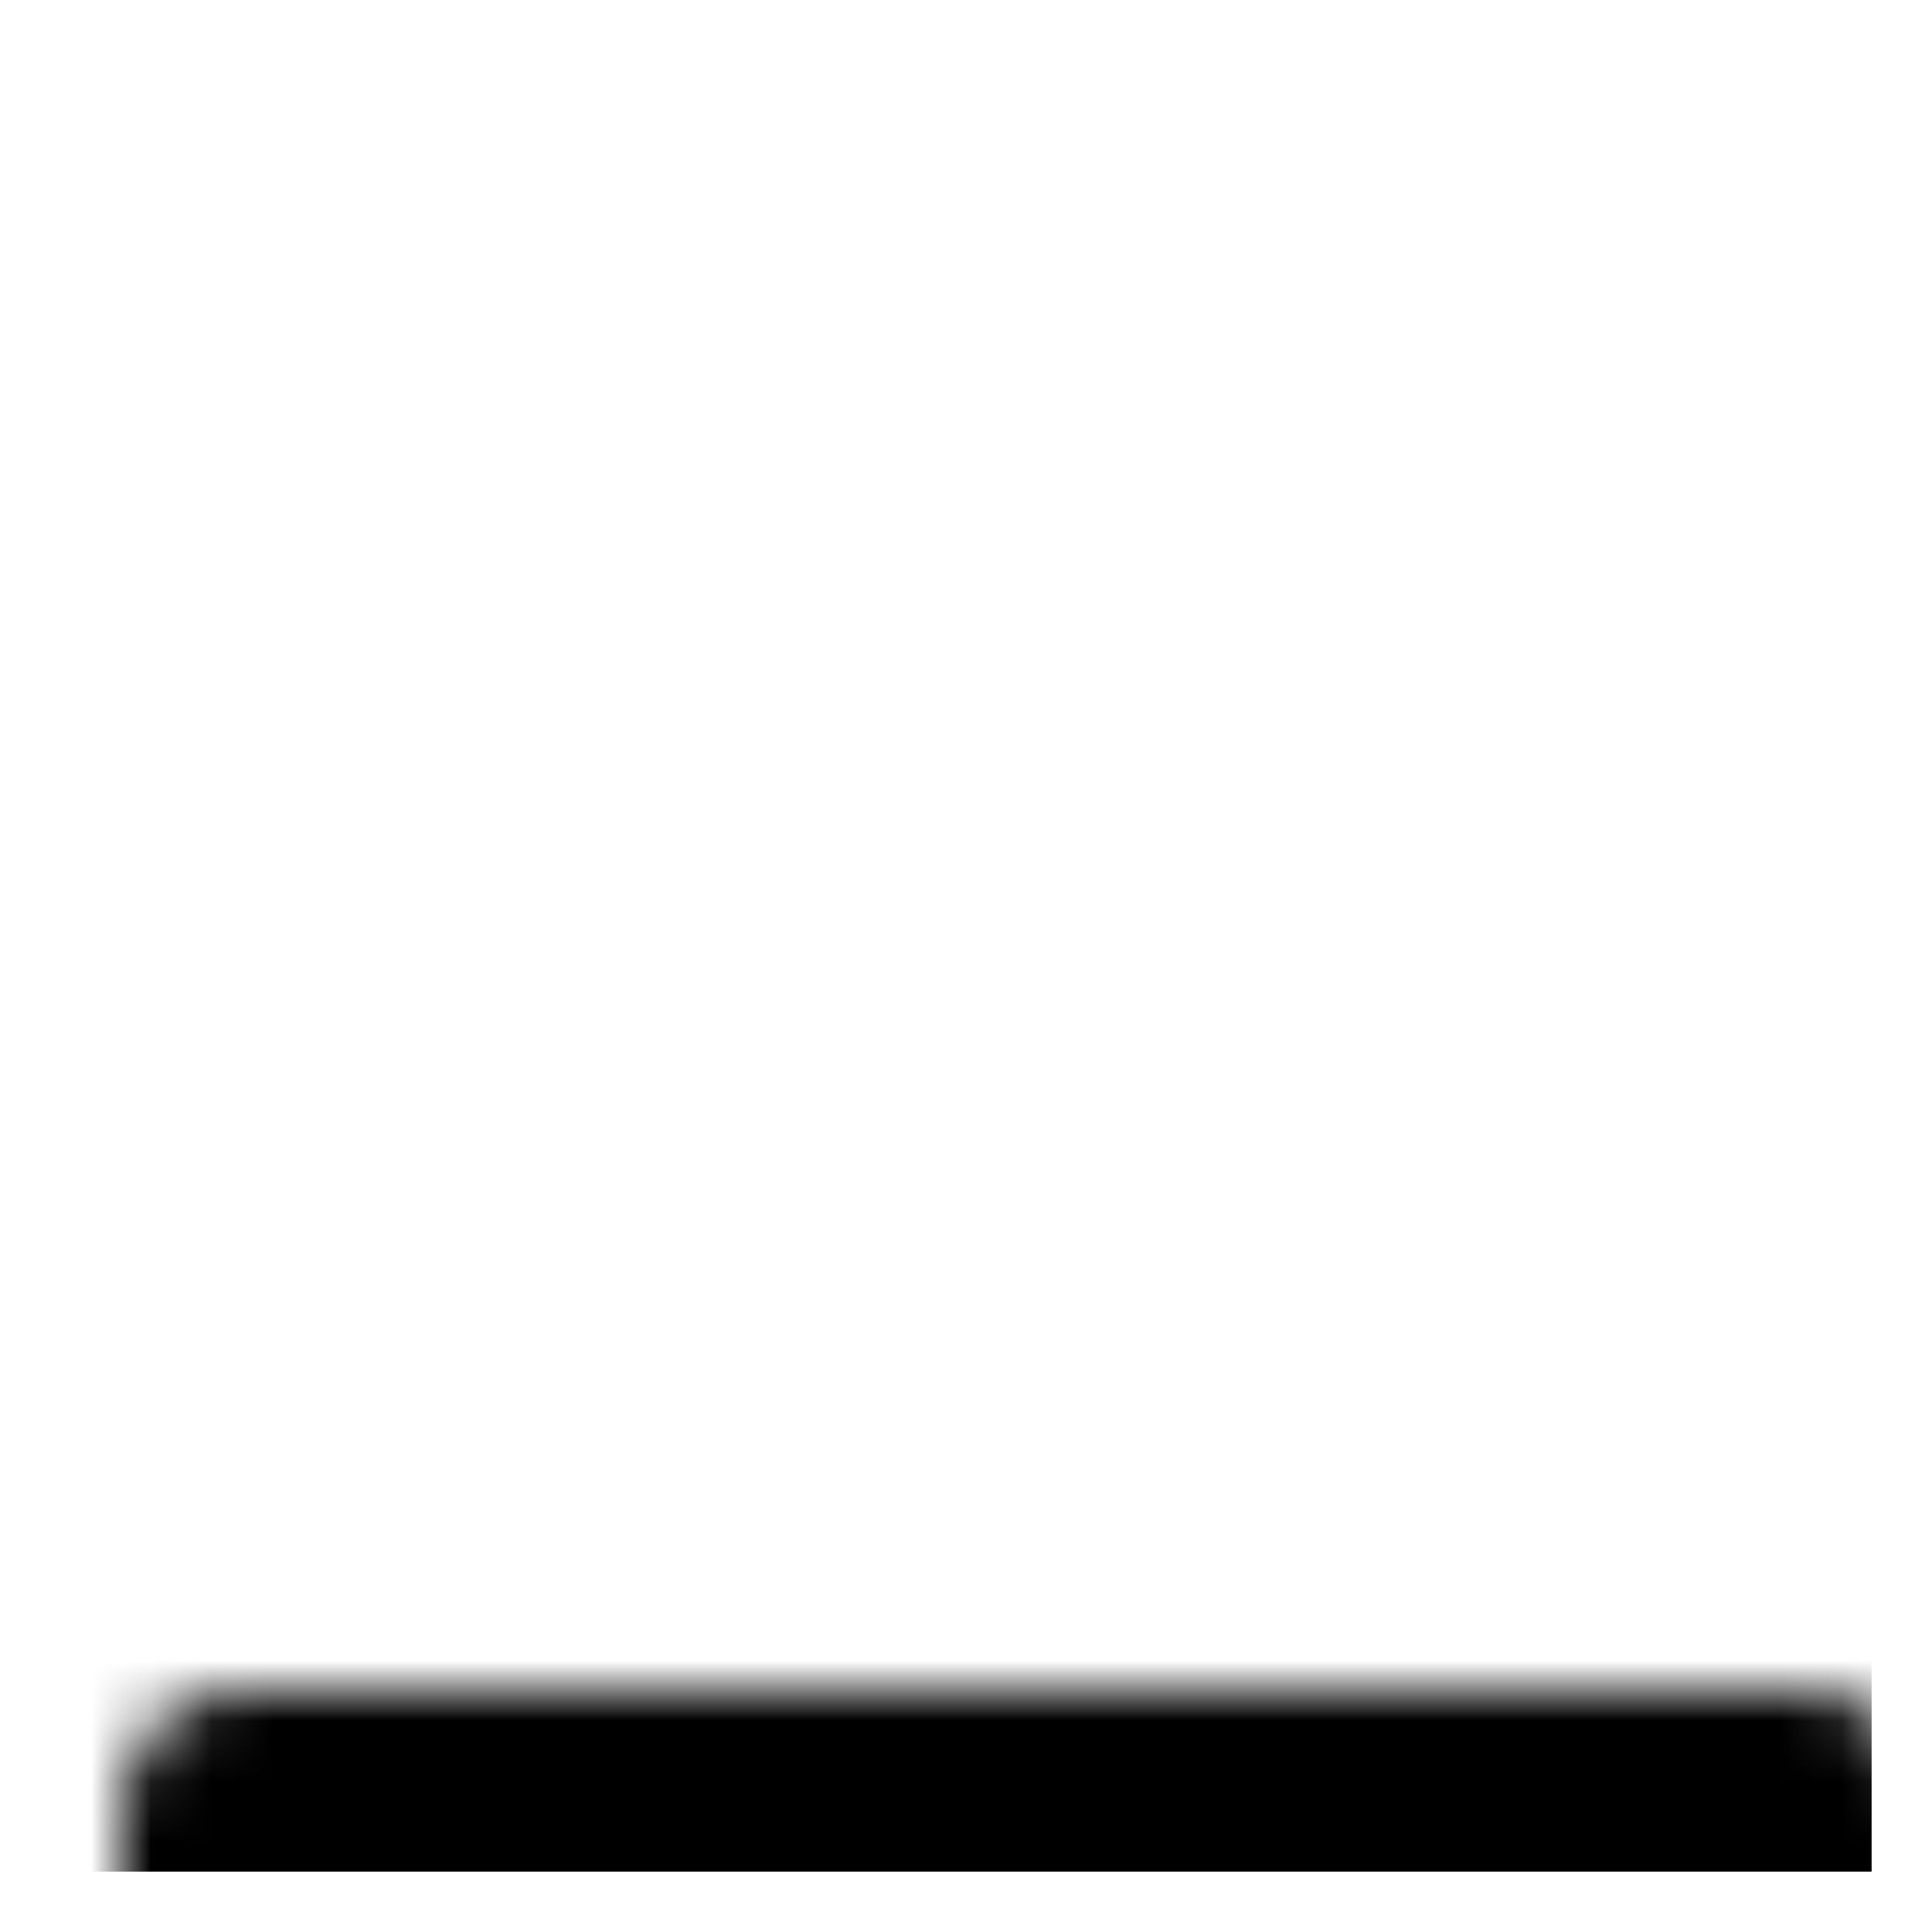 <svg xmlns="http://www.w3.org/2000/svg" width="32" height="32" viewBox="0 0 32 32">
  <defs>
    <mask id="squareSolidHollowNone">
      <rect
        x="1"
        y="14"
        width="30"
        height="17"
        rx="2"
        fill="white"
      />
      <rect
        x="5"
        y="18"
        width="8"
        height="9"
        fill="black"
      />
    </mask>
  </defs>
  <rect
    x="1"
    y="14"
    width="30"
    height="17"
    fill="currentColor"
    mask="url(#squareSolidHollowNone)"
  />
</svg>